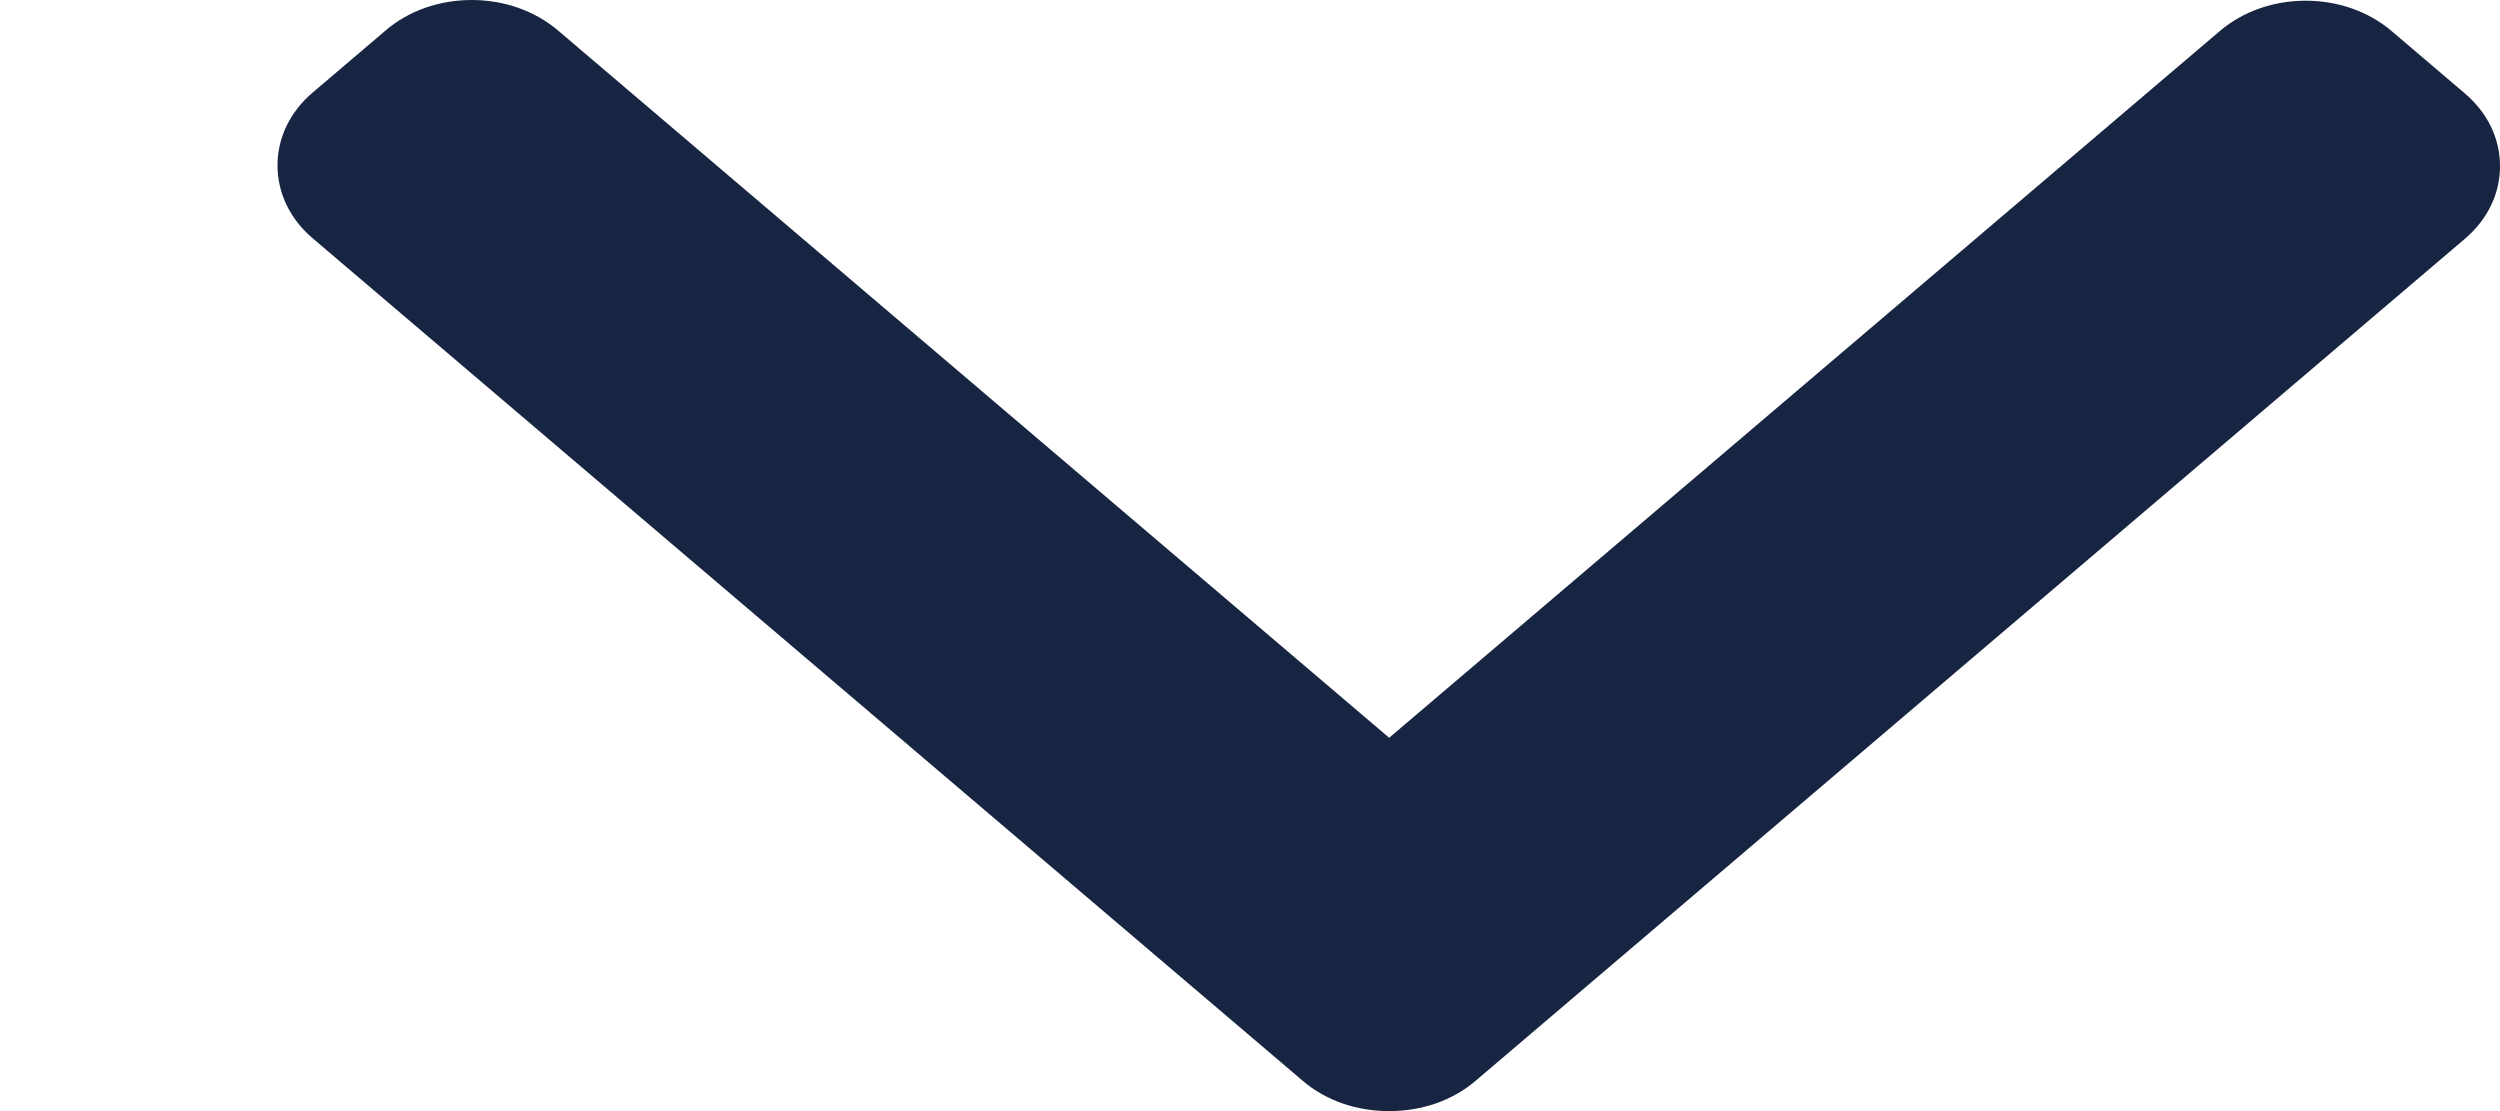 <svg width="9" height="4" viewBox="0 0 9 4" fill="none" xmlns="http://www.w3.org/2000/svg">
<path d="M5.312 3.891L8.872 0.861C8.955 0.791 9 0.698 9 0.598C9 0.498 8.955 0.405 8.872 0.335L8.61 0.112C8.439 -0.034 8.162 -0.034 7.991 0.112L5.001 2.656L2.008 0.109C1.925 0.039 1.815 -3.14048e-07 1.698 -3.19169e-07C1.581 -3.24296e-07 1.471 0.039 1.389 0.109L1.127 0.332C1.044 0.402 0.999 0.496 0.999 0.595C0.999 0.695 1.044 0.789 1.127 0.859L4.69 3.891C4.773 3.962 4.883 4 5.001 4C5.119 4 5.229 3.962 5.312 3.891Z" fill="#172542"/>
</svg>
